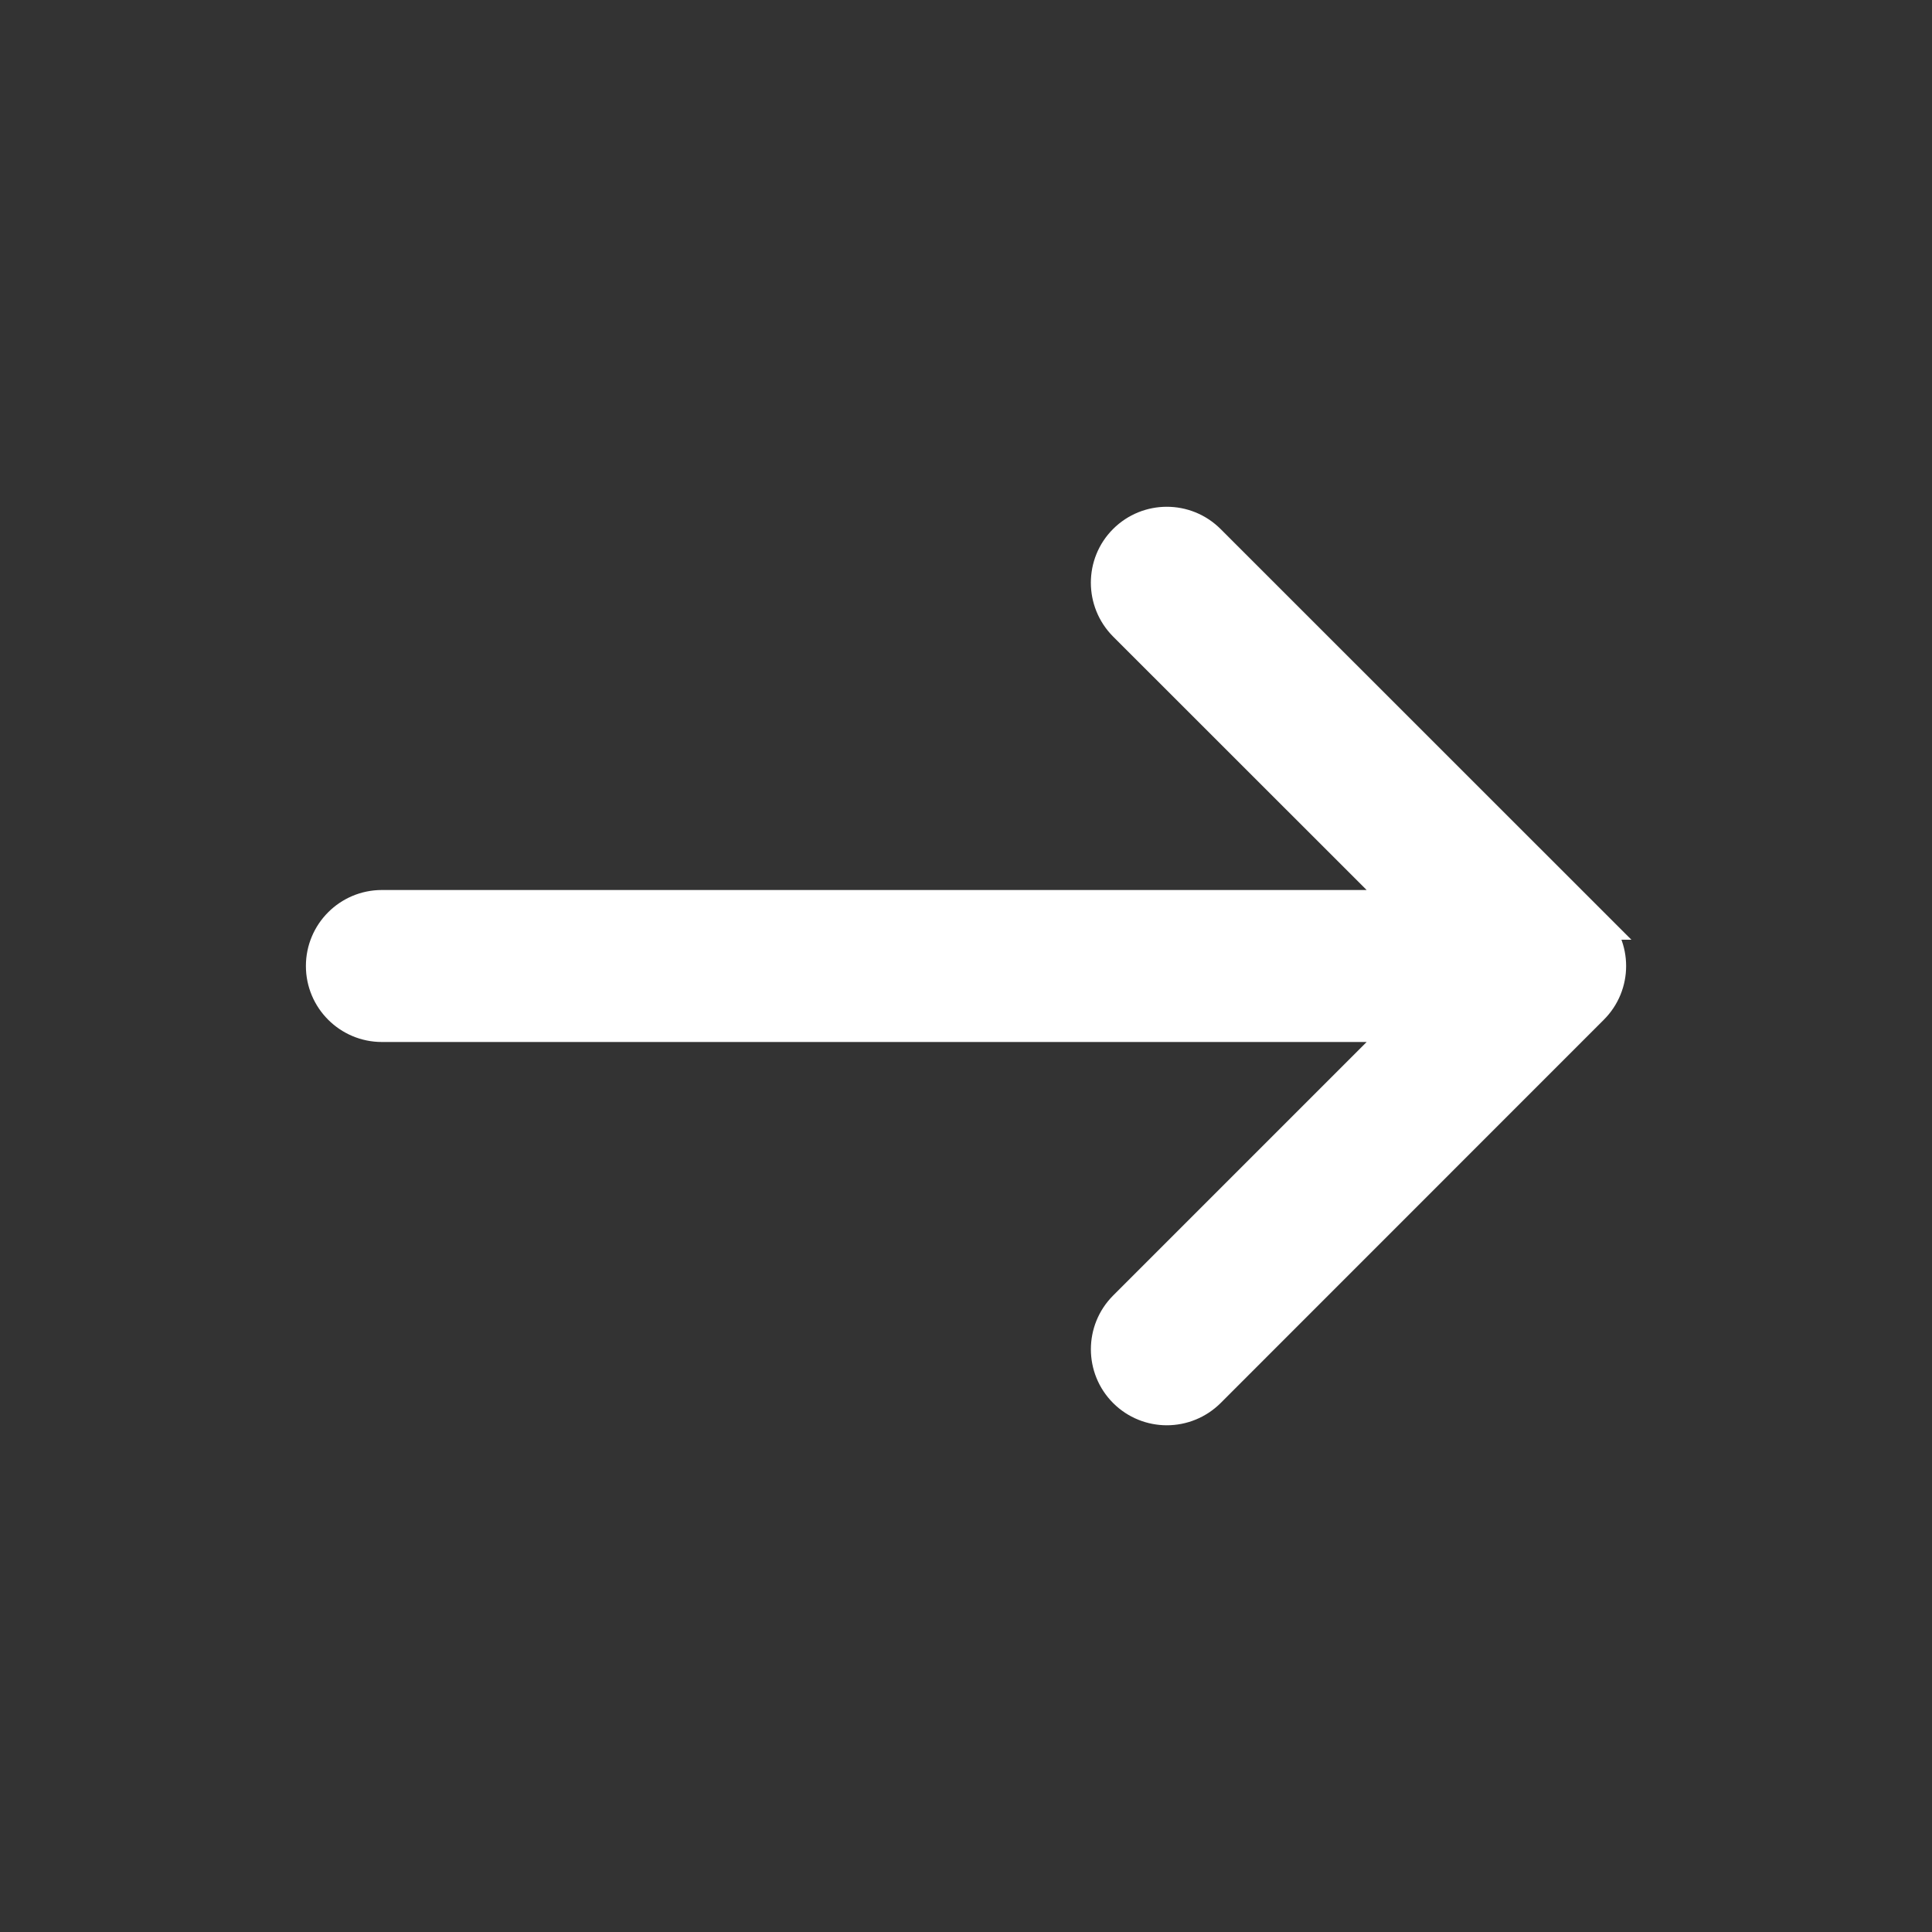 <?xml version="1.0" encoding="UTF-8" standalone="no"?>
<!DOCTYPE svg PUBLIC "-//W3C//DTD SVG 1.1//EN" "http://www.w3.org/Graphics/SVG/1.1/DTD/svg11.dtd">
<svg width="100%" height="100%" viewBox="0 0 18 18" version="1.1" xmlns="http://www.w3.org/2000/svg" xmlns:xlink="http://www.w3.org/1999/xlink" xml:space="preserve" xmlns:serif="http://www.serif.com/" style="fill-rule:evenodd;clip-rule:evenodd;">
    <rect x="0" y="0" width="18" height="18" fill="#333333" stroke="none"/>
    <g transform="matrix(1,0,0,1,3,4.871)">
        <path d="M11.837,3.734L8.266,0.164C8.048,-0.054 7.694,-0.054 7.476,0.164C7.259,0.381 7.259,0.734 7.476,0.953L10.095,3.571L0.558,3.571C0.25,3.571 0,3.821 0,4.129C0,4.437 0.25,4.687 0.558,4.687L10.095,4.687L7.477,7.305C7.259,7.523 7.259,7.877 7.477,8.095C7.585,8.203 7.728,8.258 7.871,8.258C8.014,8.258 8.157,8.203 8.266,8.095L11.836,4.524C12.055,4.306 12.055,3.952 11.836,3.734L11.837,3.734Z" style="fill:white;stroke:white;stroke-width:0.3px;"/>
    </g>
</svg>
